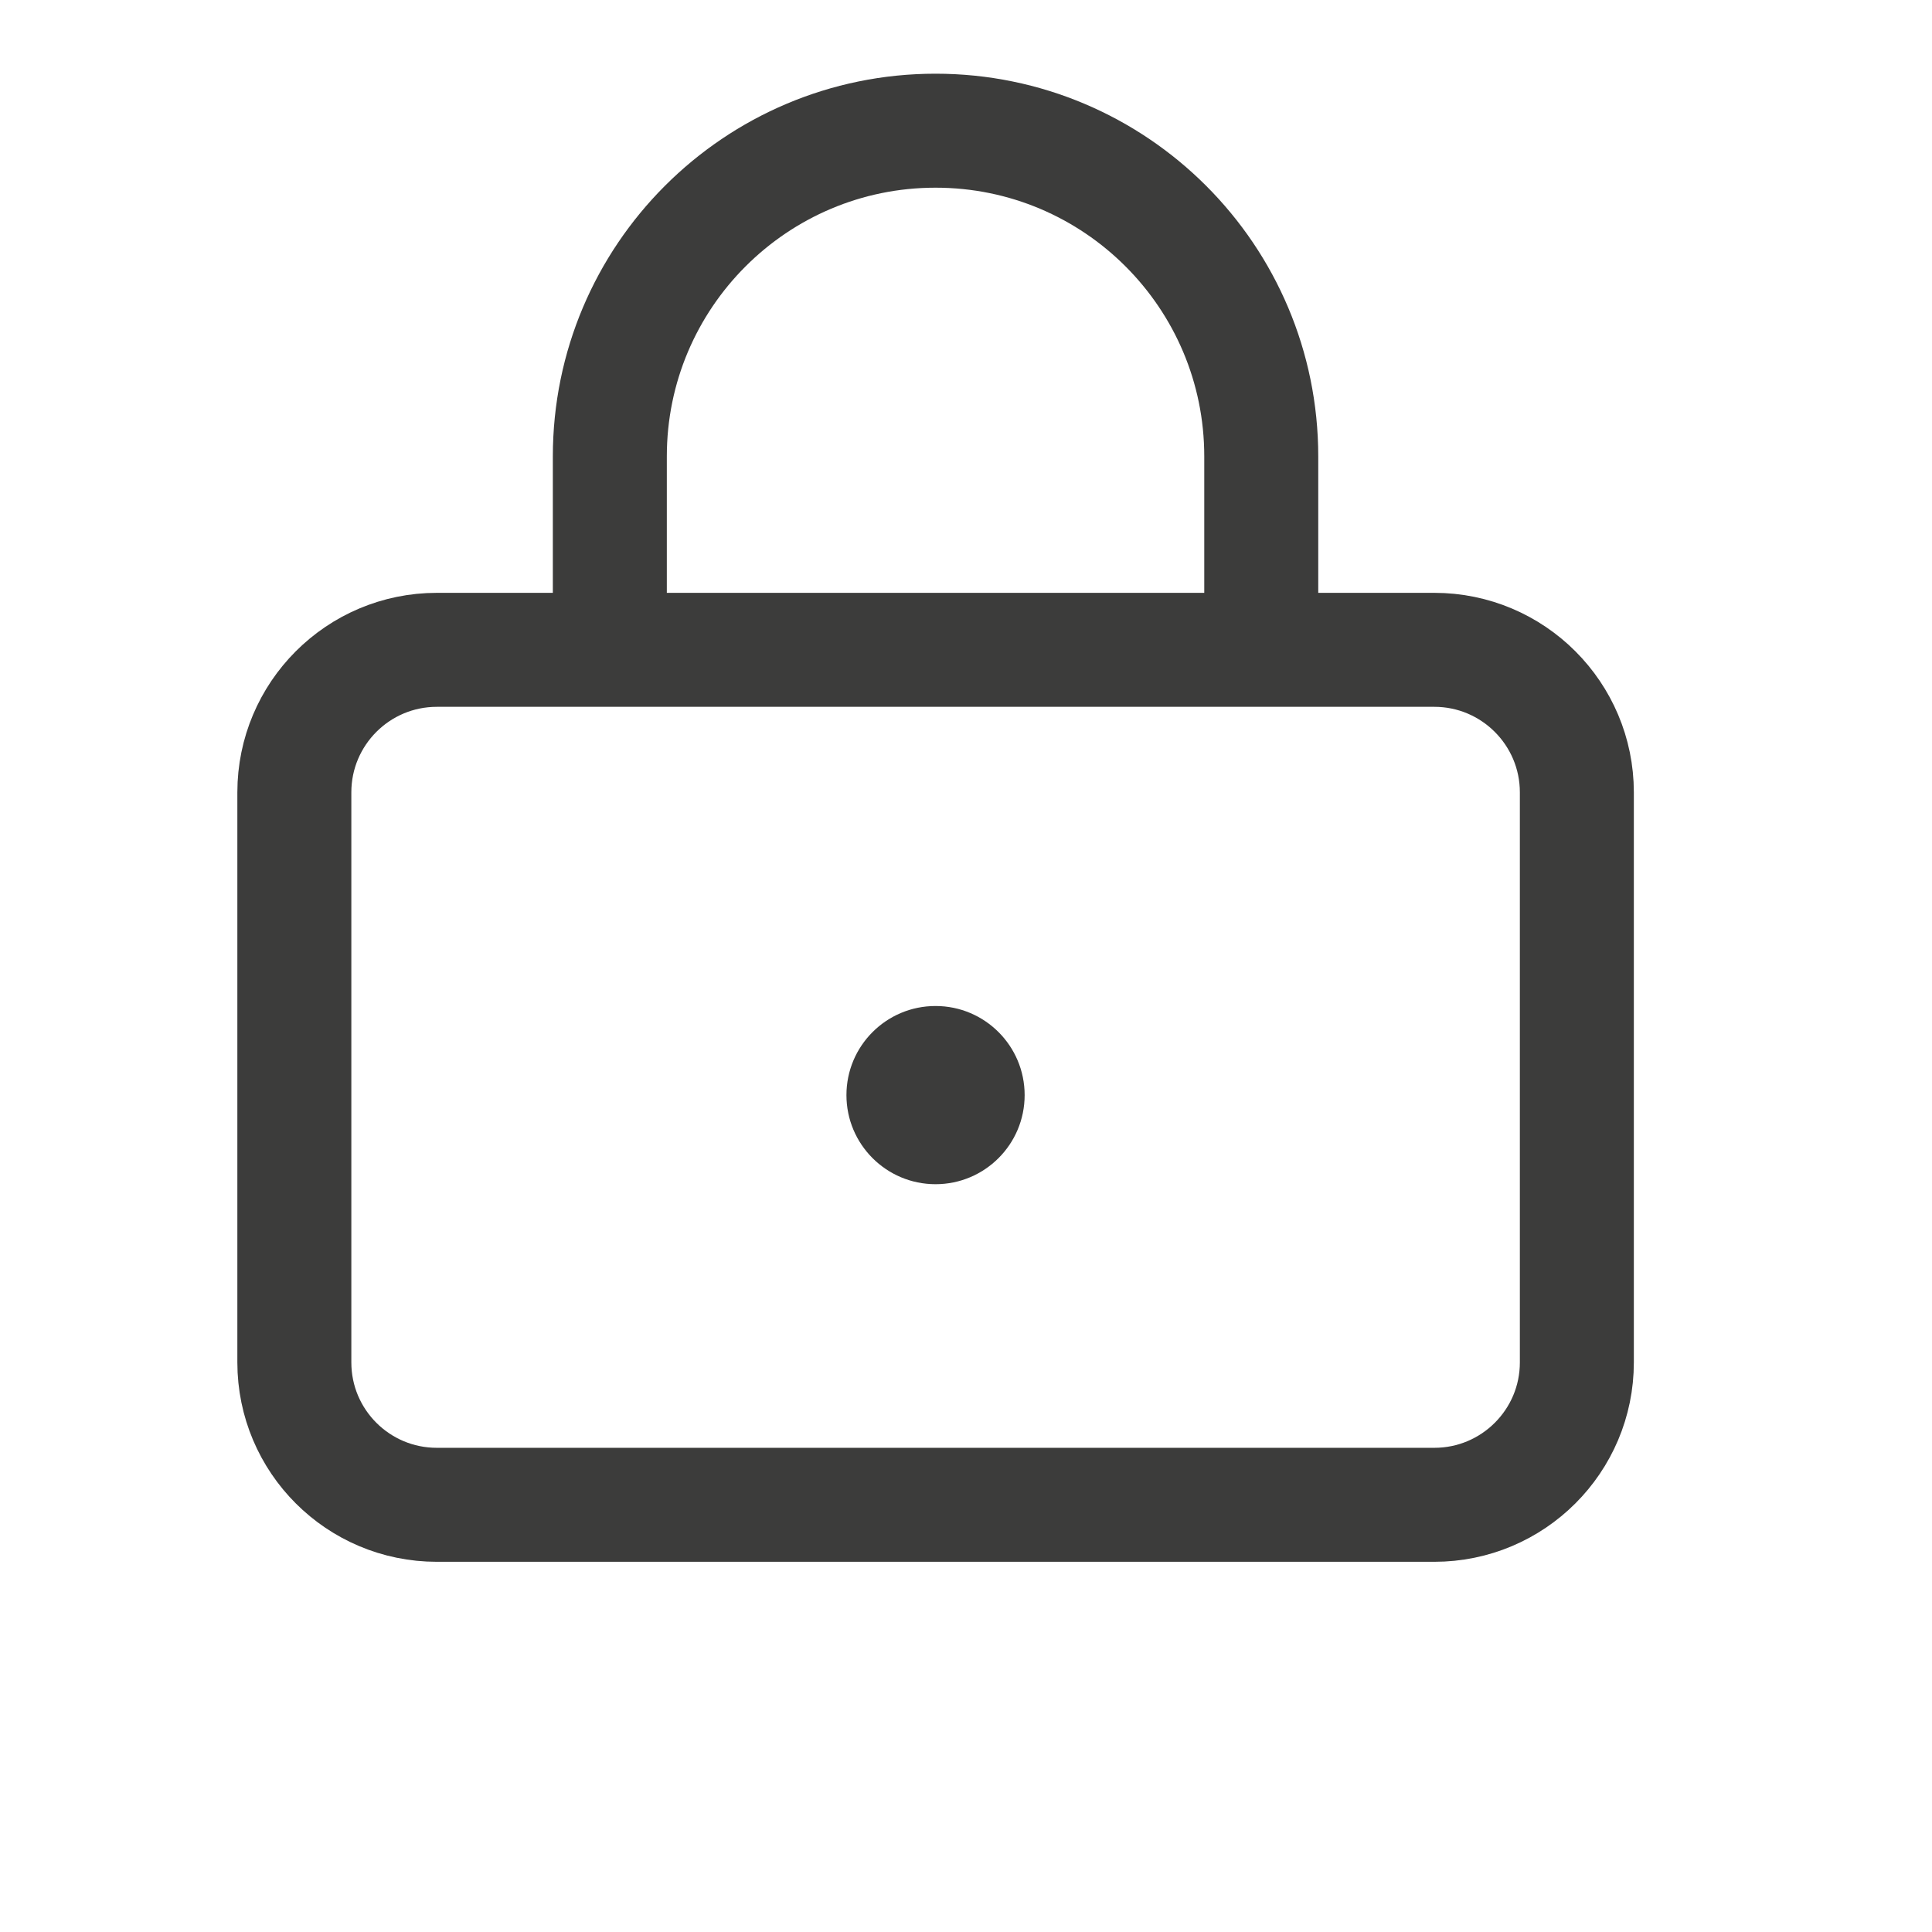 <svg width="17" height="17" viewBox="0 0 17 17" fill="none" xmlns="http://www.w3.org/2000/svg">
<g clip-path="url(#clip0_121_87)">
<path d="M2.59 6.972C2.59 6.28 3.151 5.718 3.844 5.718H12.621C13.313 5.718 13.875 6.28 13.875 6.972V11.988C13.875 12.68 13.313 13.241 12.621 13.241H3.844C3.151 13.241 2.59 12.68 2.59 11.988V6.972Z" stroke="#3C3C3B" stroke-width="1.003"/>
<path d="M11.098 6.166V4.016C11.098 2.434 9.815 1.15 8.232 1.15V1.15C6.649 1.15 5.366 2.434 5.366 4.016V6.166" stroke="#3C3C3B" stroke-width="1.003"/>
<circle cx="8.232" cy="9.636" r="0.784" fill="#3C3C3B"/>
</g>
<defs>
<clipPath id="clip0_121_87">
<rect width="16" height="16" fill="white" transform="translate(0.709 0.076)"/>
</clipPath>
</defs>
</svg>
